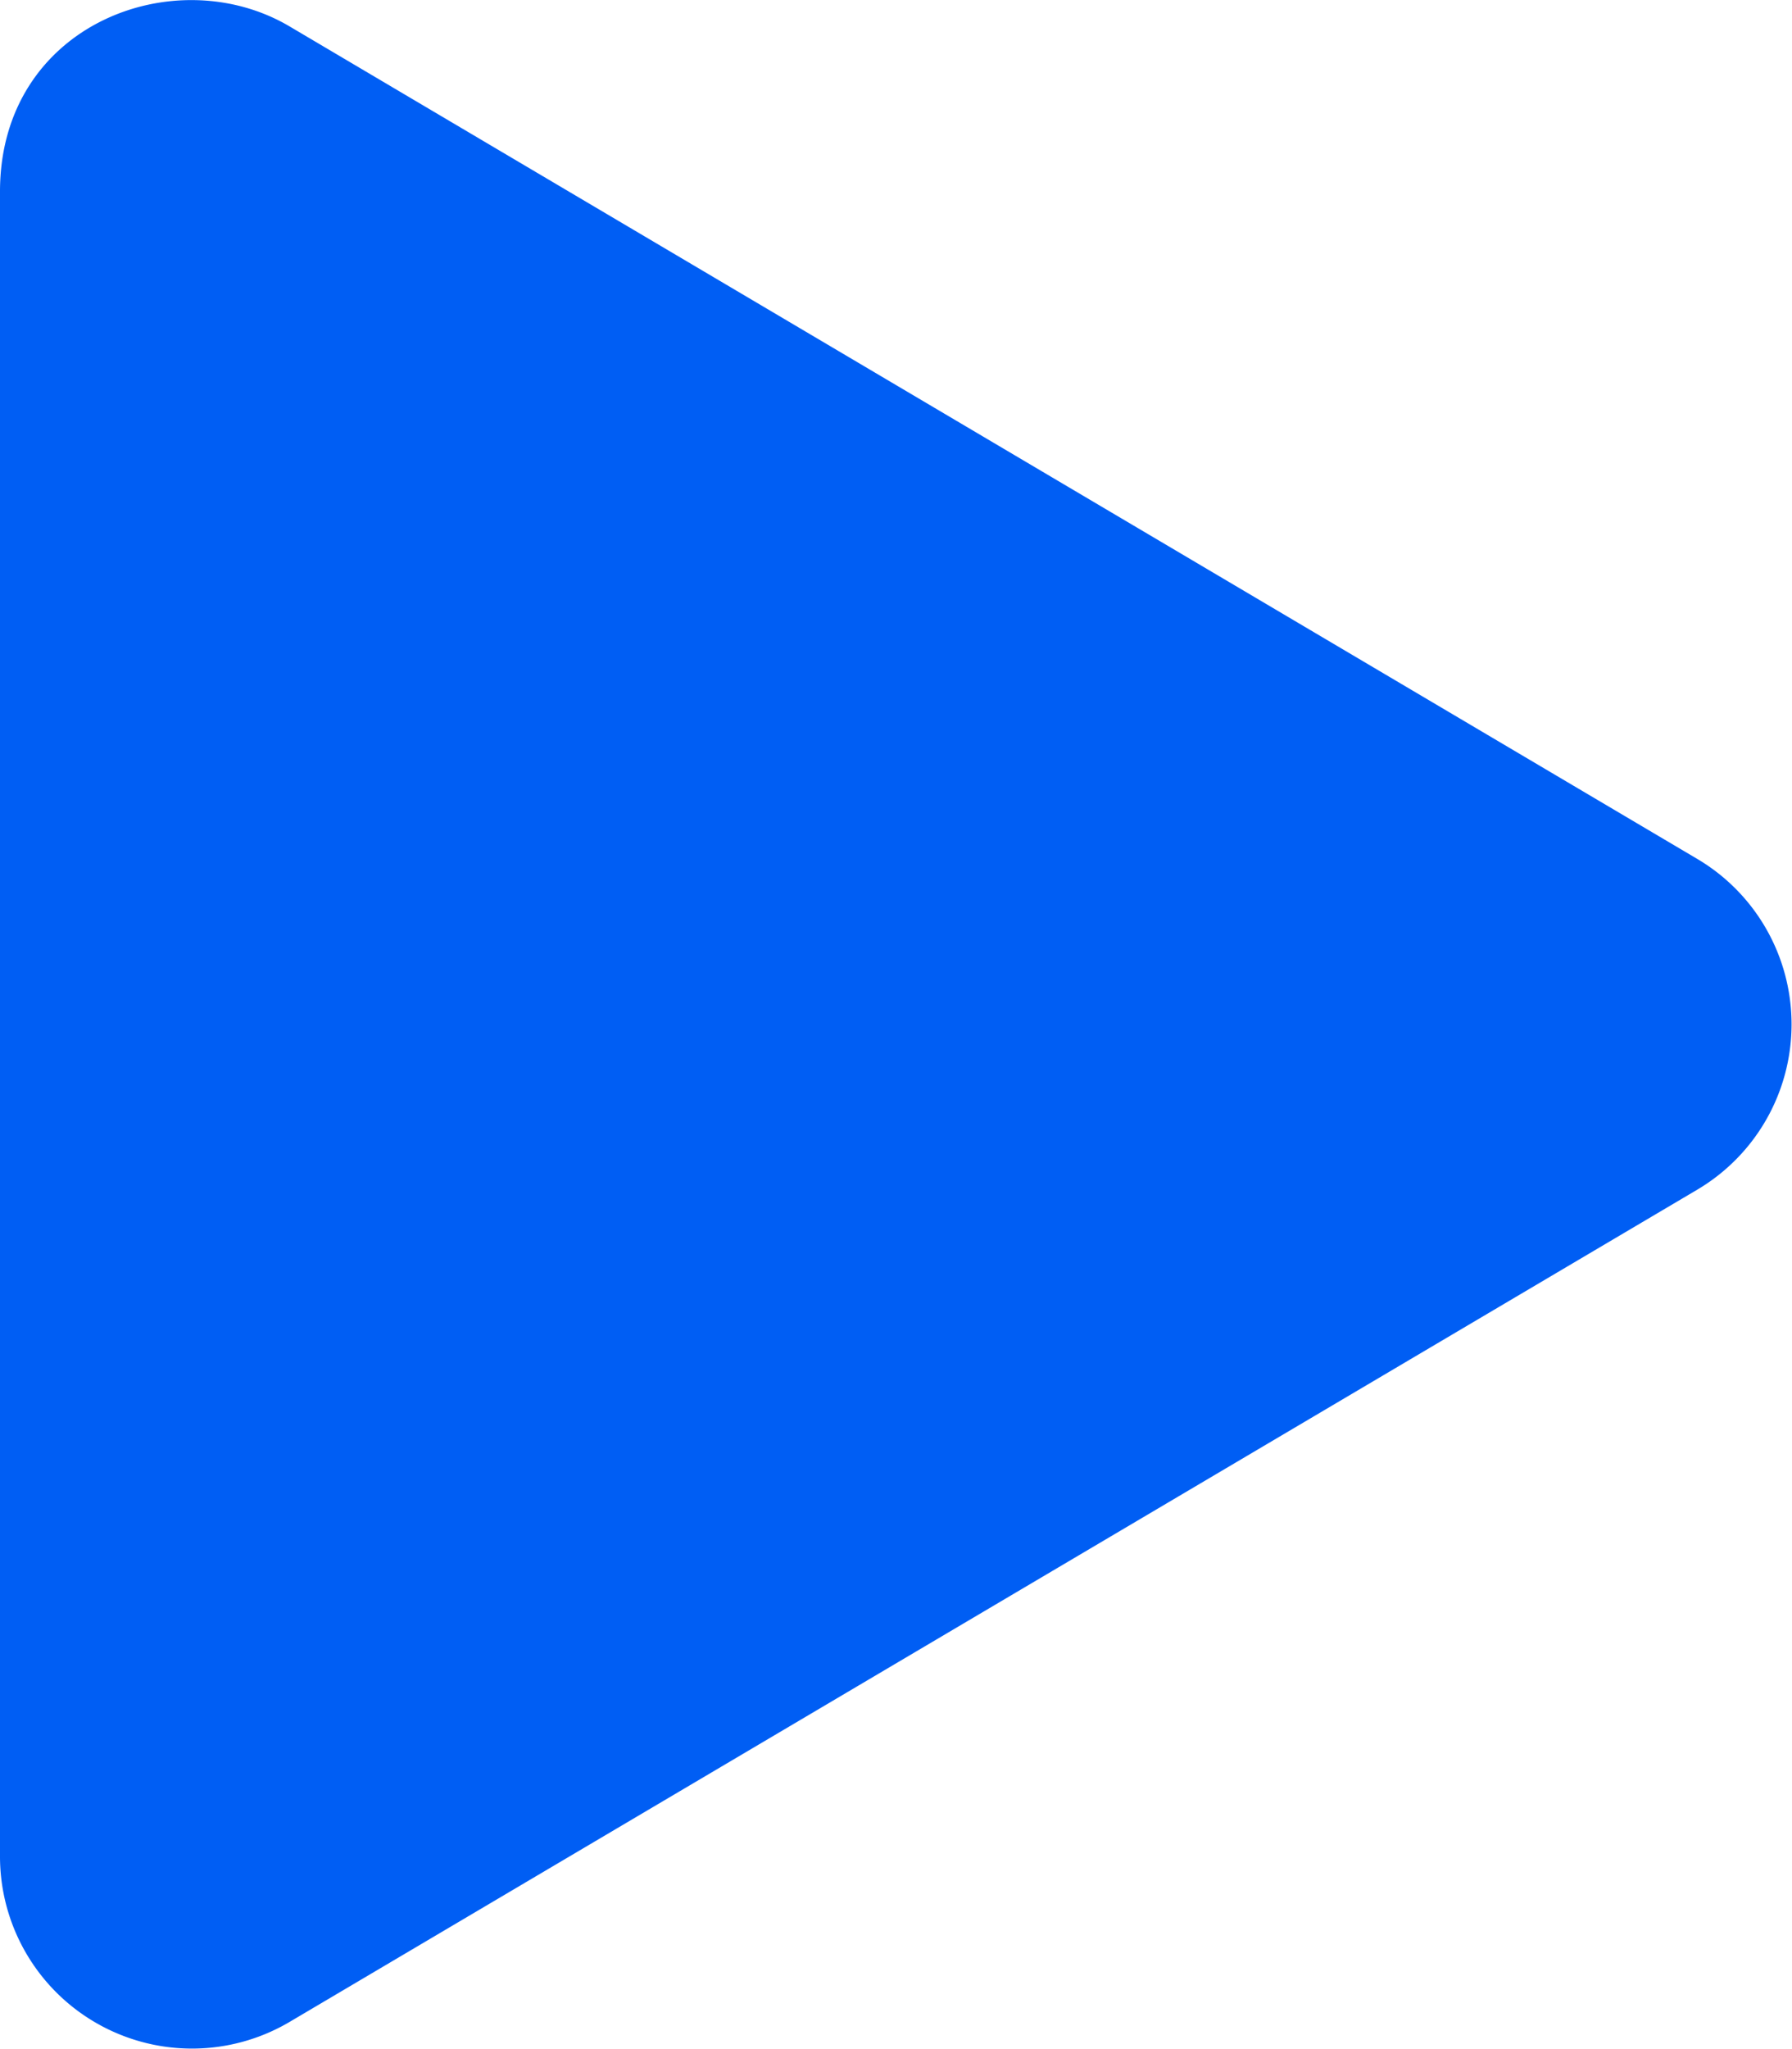 <svg xmlns="http://www.w3.org/2000/svg" width="7" height="8" viewBox="0 0 7 8">
    <path fill="#005EF4" fill-rule="nonzero" d="M6.631 3.354L1.131.103C.684-.161 0 .095 0 .748v6.501a.75.75 0 0 0 1.131.645l5.5-3.25a.75.75 0 0 0 0-1.29z"/>
</svg>
